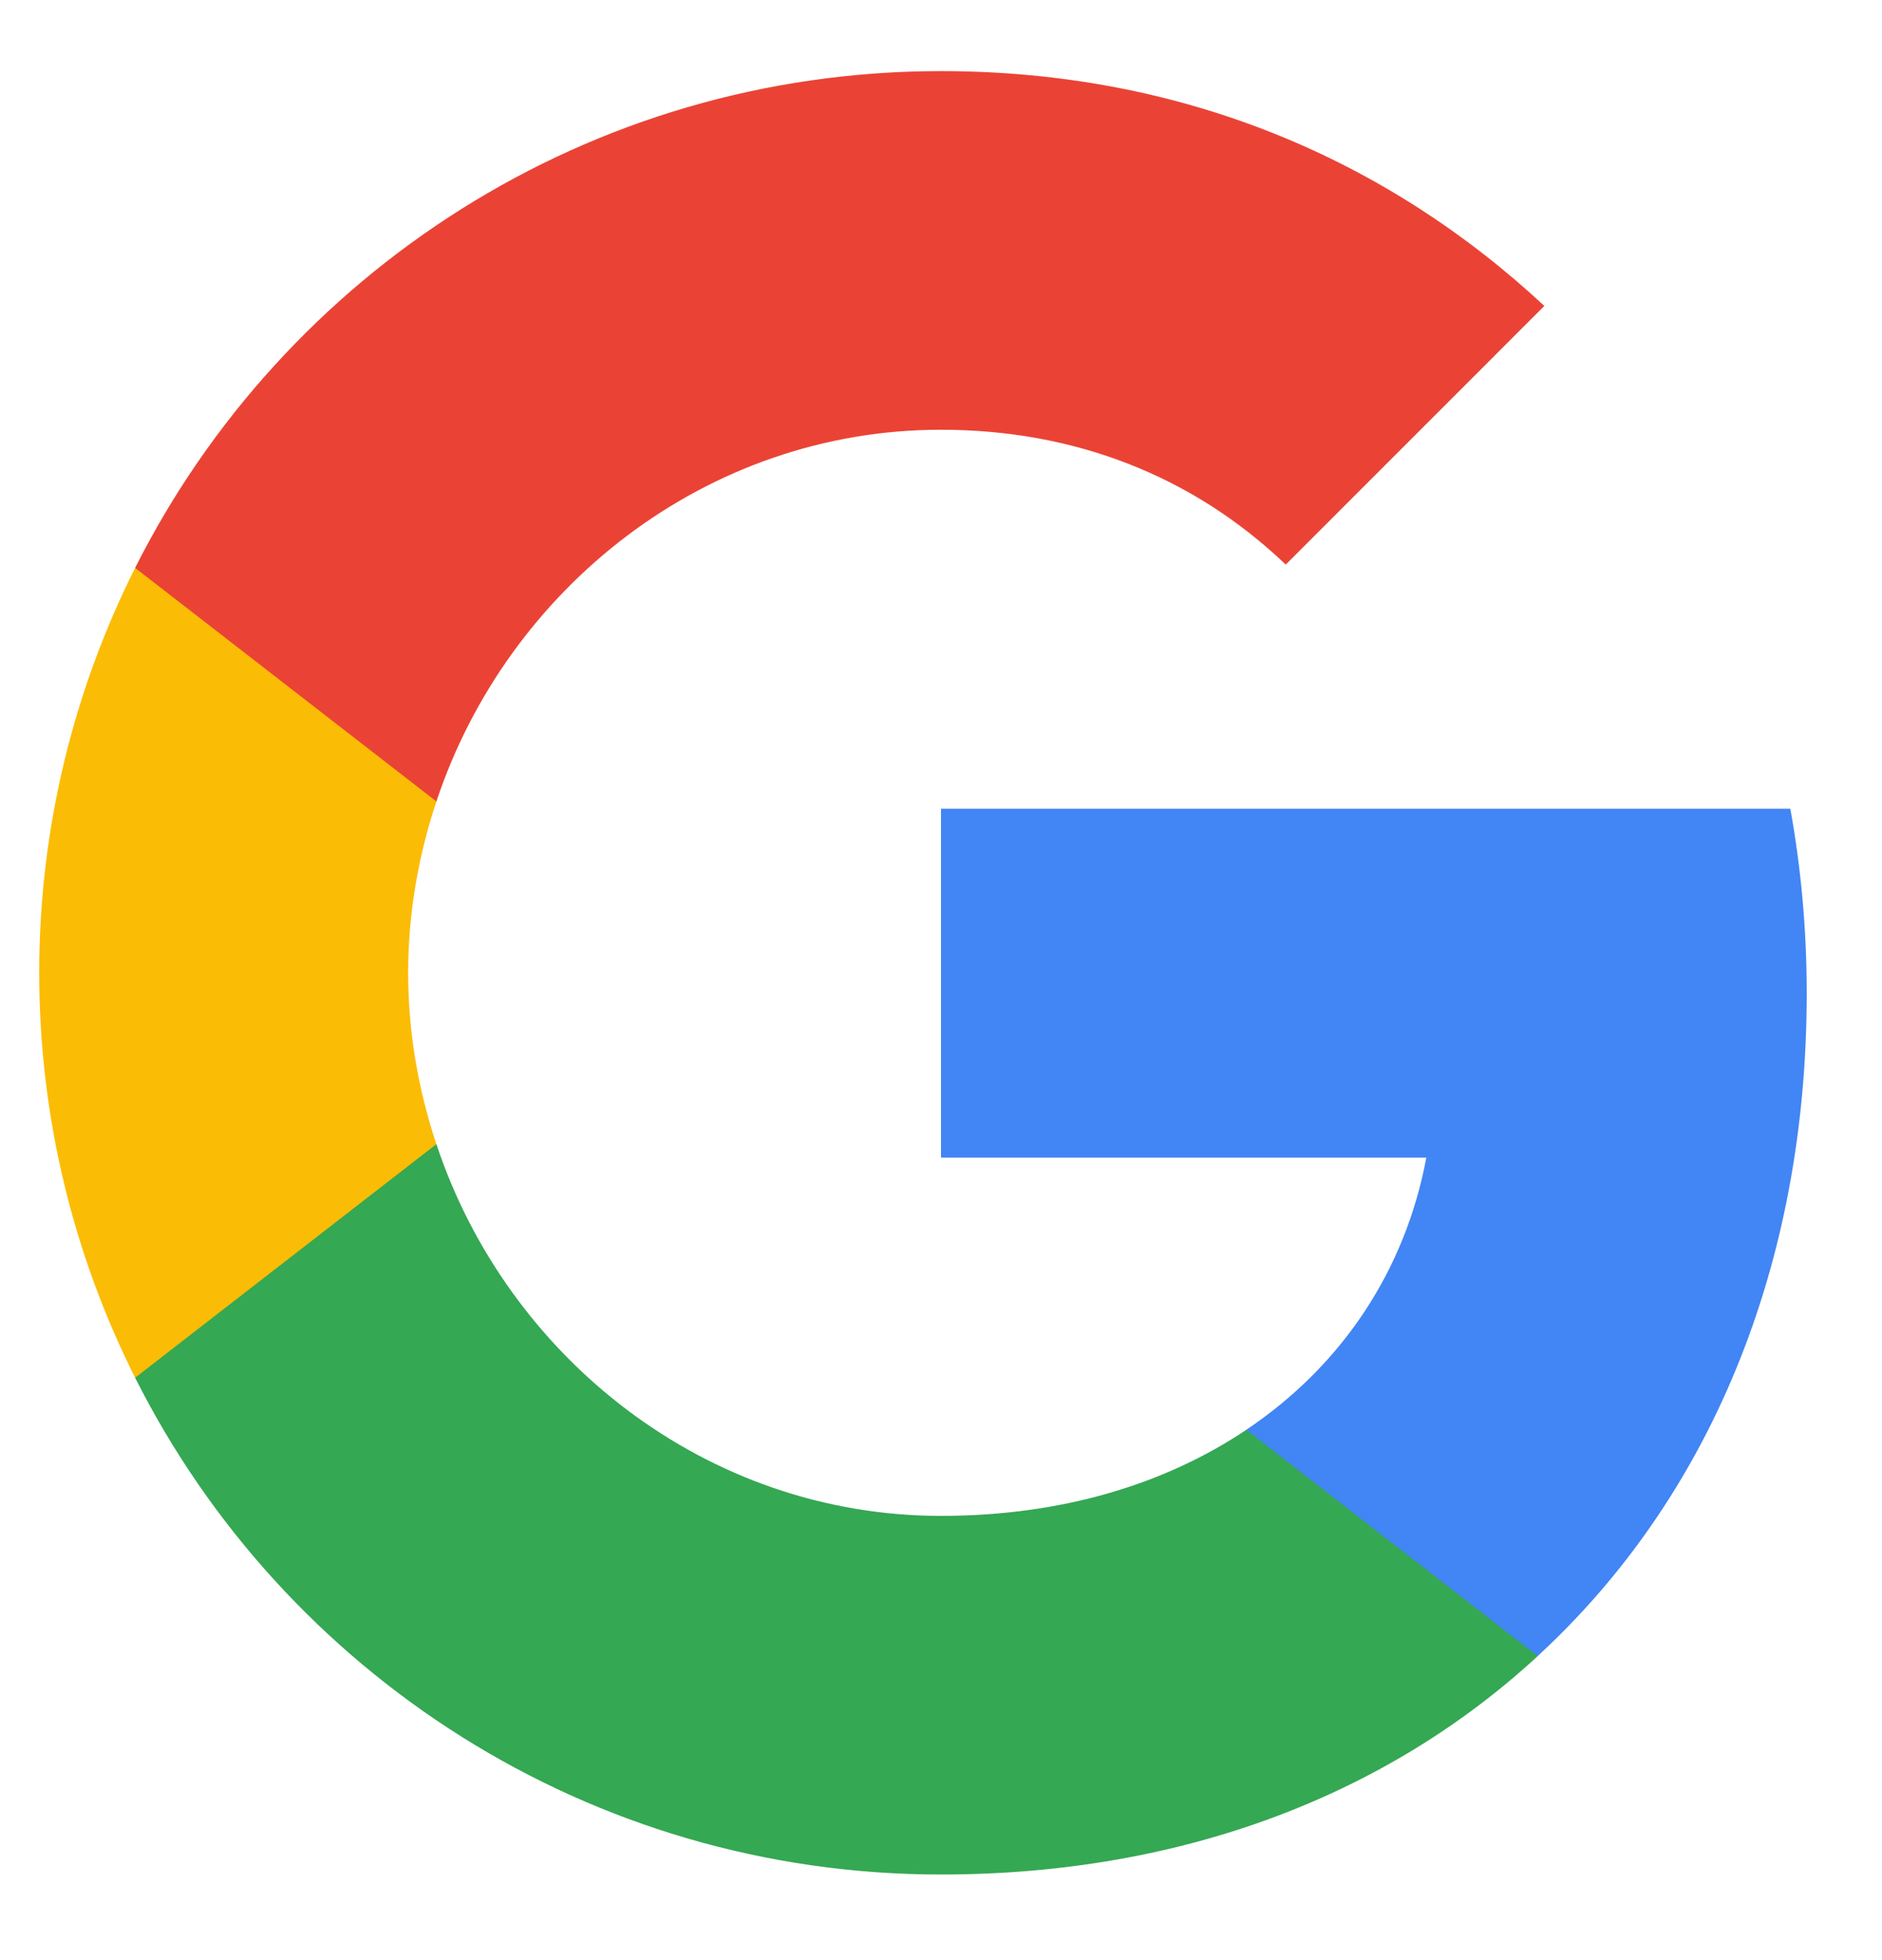 <svg width="24" height="25" viewBox="0 0 24 25" fill="none" xmlns="http://www.w3.org/2000/svg">
<path fill-rule="evenodd" clip-rule="evenodd" d="M23.04 12.668C23.04 11.852 22.967 11.068 22.831 10.315H12V14.764H18.189C17.922 16.201 17.112 17.419 15.894 18.235V21.12H19.611C21.785 19.118 23.04 16.17 23.04 12.668Z" fill="#4285F4"/>
<path fill-rule="evenodd" clip-rule="evenodd" d="M11.999 23.908C15.104 23.908 17.708 22.878 19.61 21.122L15.894 18.236C14.864 18.926 13.547 19.334 11.999 19.334C9.004 19.334 6.469 17.311 5.565 14.593H1.723V17.572C3.615 21.331 7.504 23.908 11.999 23.908Z" fill="#34A853"/>
<path fill-rule="evenodd" clip-rule="evenodd" d="M5.565 14.593C5.335 13.903 5.205 13.166 5.205 12.408C5.205 11.65 5.335 10.913 5.565 10.223V7.243H1.723C0.944 8.796 0.5 10.552 0.5 12.408C0.5 14.263 0.944 16.02 1.723 17.572L5.565 14.593Z" fill="#FBBC05"/>
<path fill-rule="evenodd" clip-rule="evenodd" d="M11.999 5.481C13.688 5.481 15.204 6.061 16.396 7.201L19.694 3.902C17.702 2.047 15.099 0.907 11.999 0.907C7.504 0.907 3.615 3.484 1.723 7.243L5.565 10.222C6.469 7.504 9.004 5.481 11.999 5.481Z" fill="#EA4335"/>
</svg>
